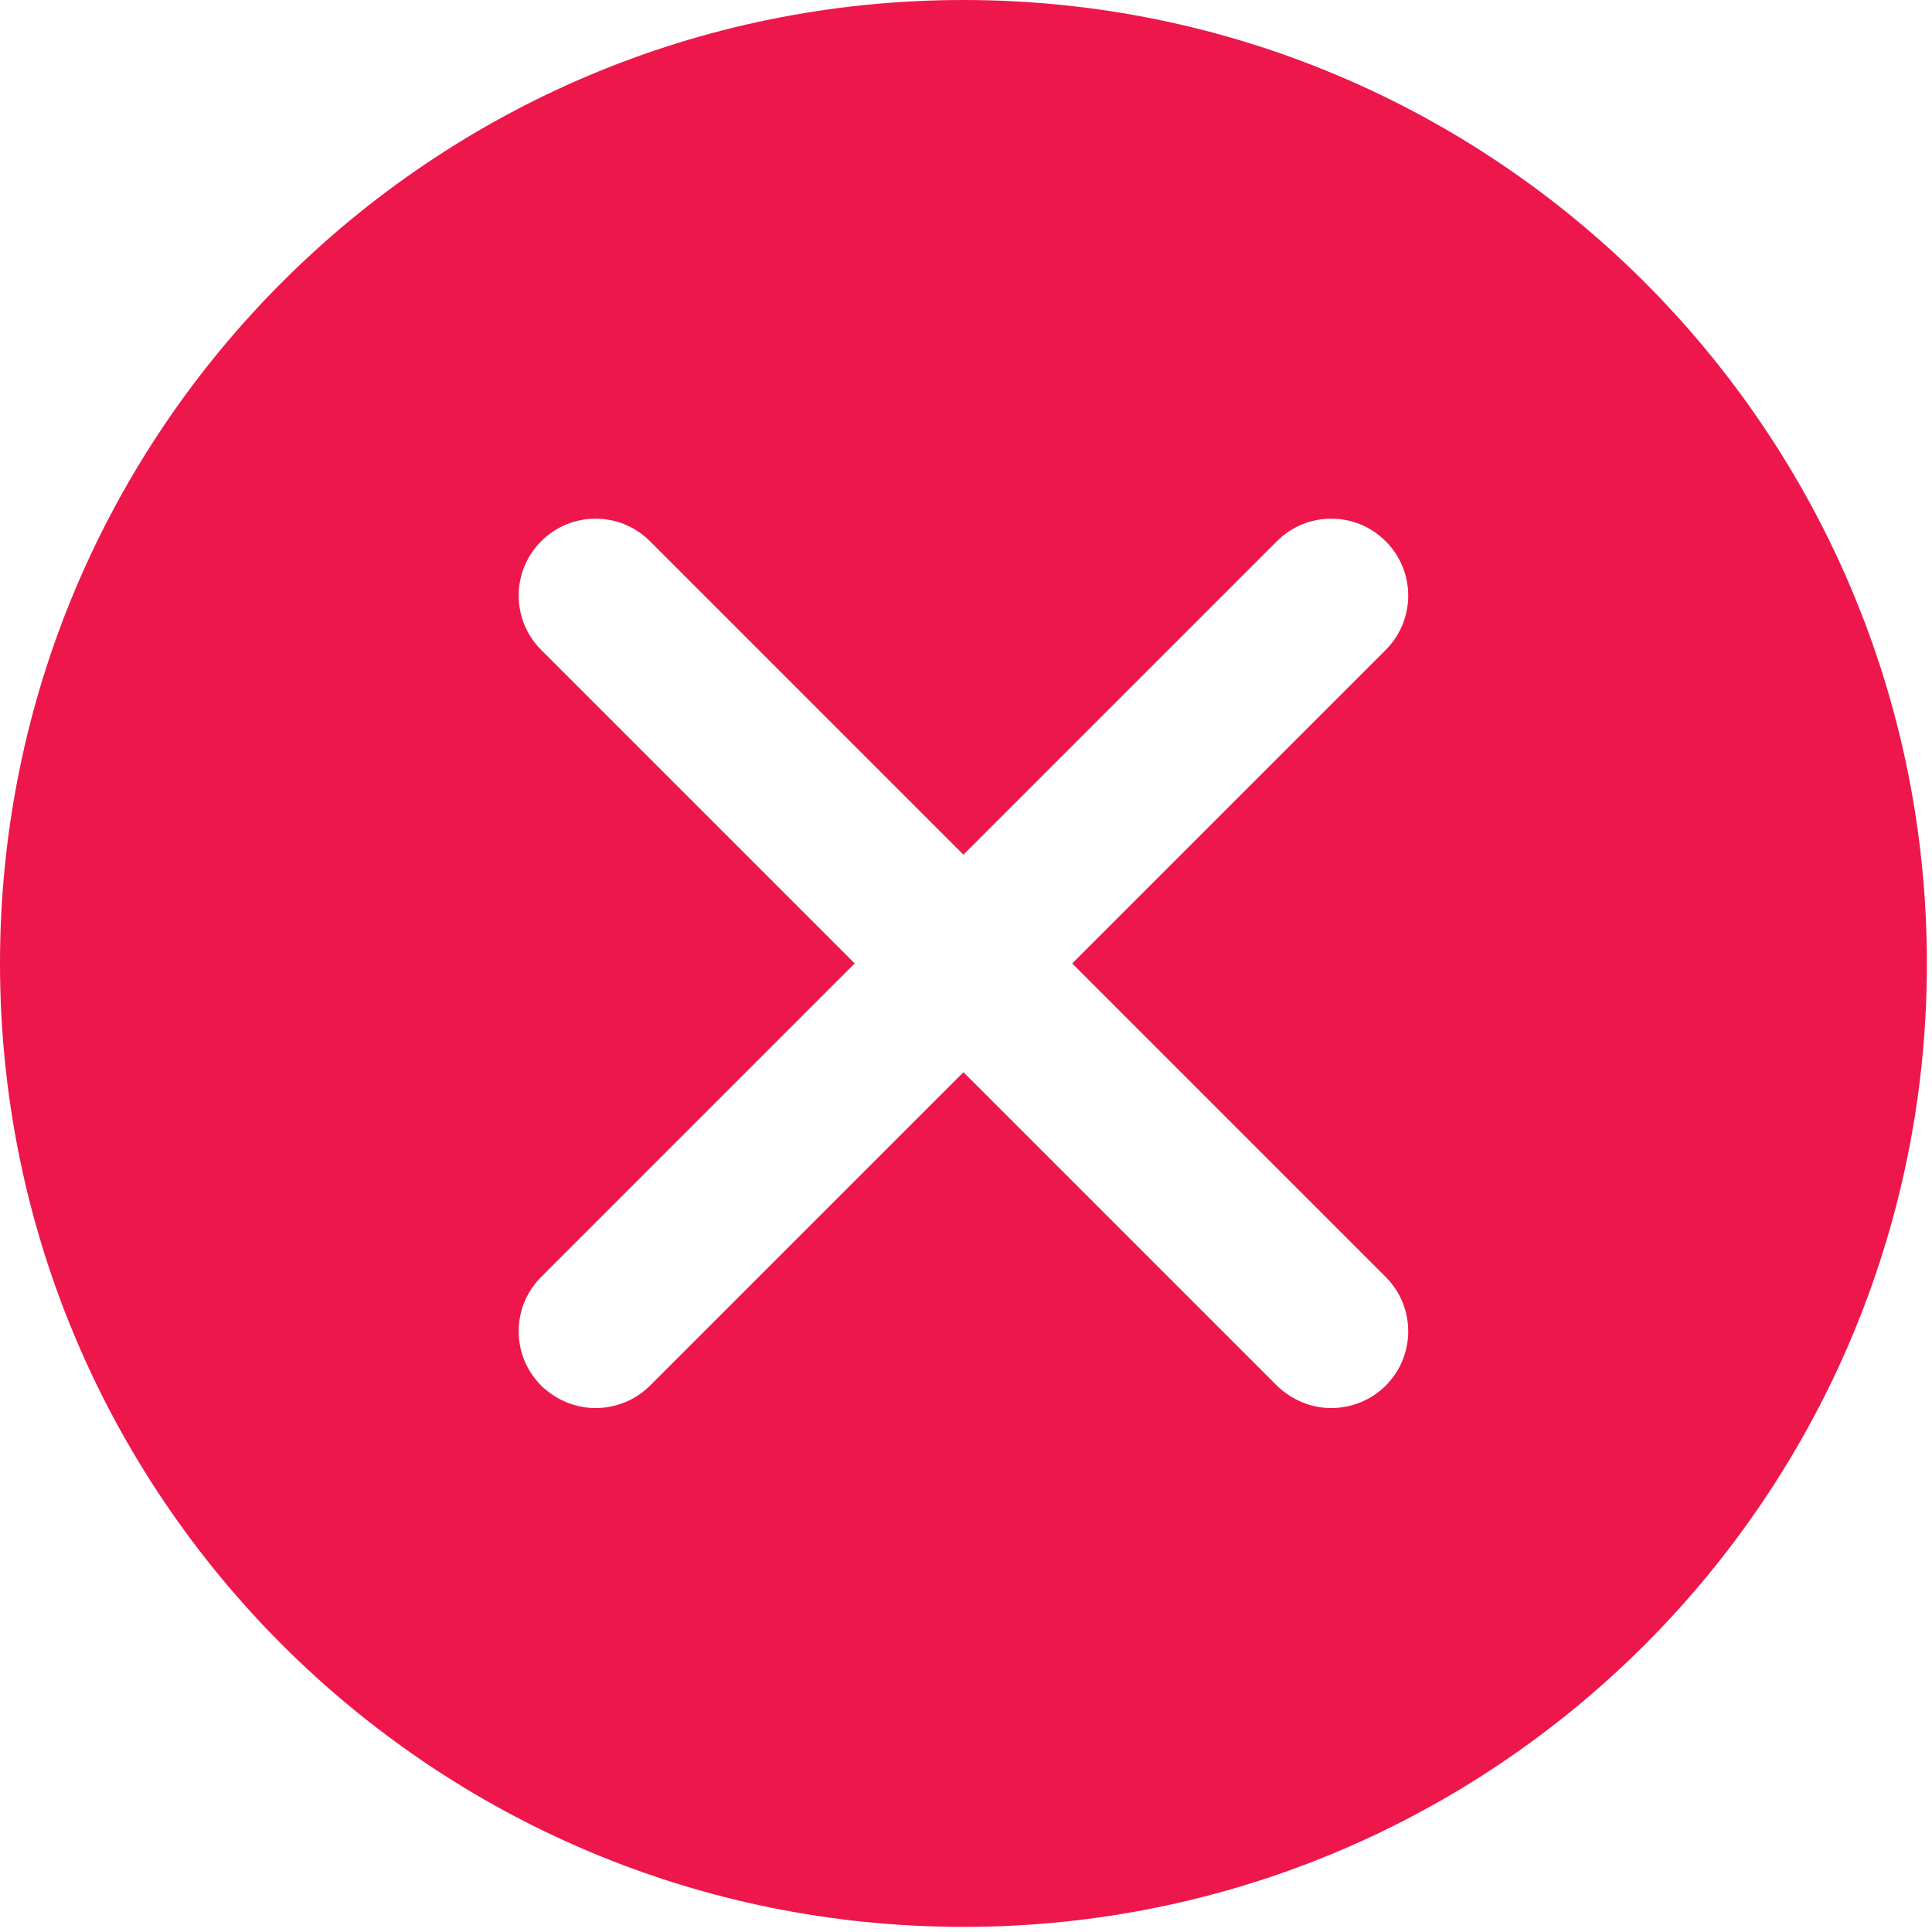 <svg xmlns="http://www.w3.org/2000/svg" viewBox="0 0 302 302" width="300" height="300">
	<style>
		tspan { white-space:pre }
		.shp0 { fill: #ed174b } 
	</style>
	<path id="Layer" class="shp0" d="M301.2,150.6c0,83.2 -67.4,150.6 -150.6,150.6c-83.2,0 -150.6,-67.4 -150.6,-150.6c0,-83.2 67.4,-150.6 150.6,-150.6c83.1,0 150.6,67.4 150.6,150.6zM167.6,150.6l49,-49c4.7,-4.7 4.7,-12.3 0,-17c-4.7,-4.7 -12.3,-4.7 -17,0l-49,49l-49,-49c-4.7,-4.7 -12.3,-4.7 -17,0c-4.7,4.7 -4.7,12.3 0,17l49,49l-49,49c-4.7,4.7 -4.7,12.3 0,17c2.4,2.3 5.4,3.5 8.5,3.5c3.1,0 6.2,-1.2 8.5,-3.5l49,-49l49,49c2.4,2.3 5.4,3.5 8.5,3.5c3.1,0 6.2,-1.2 8.5,-3.5c4.7,-4.7 4.7,-12.3 0,-17z" />
</svg>